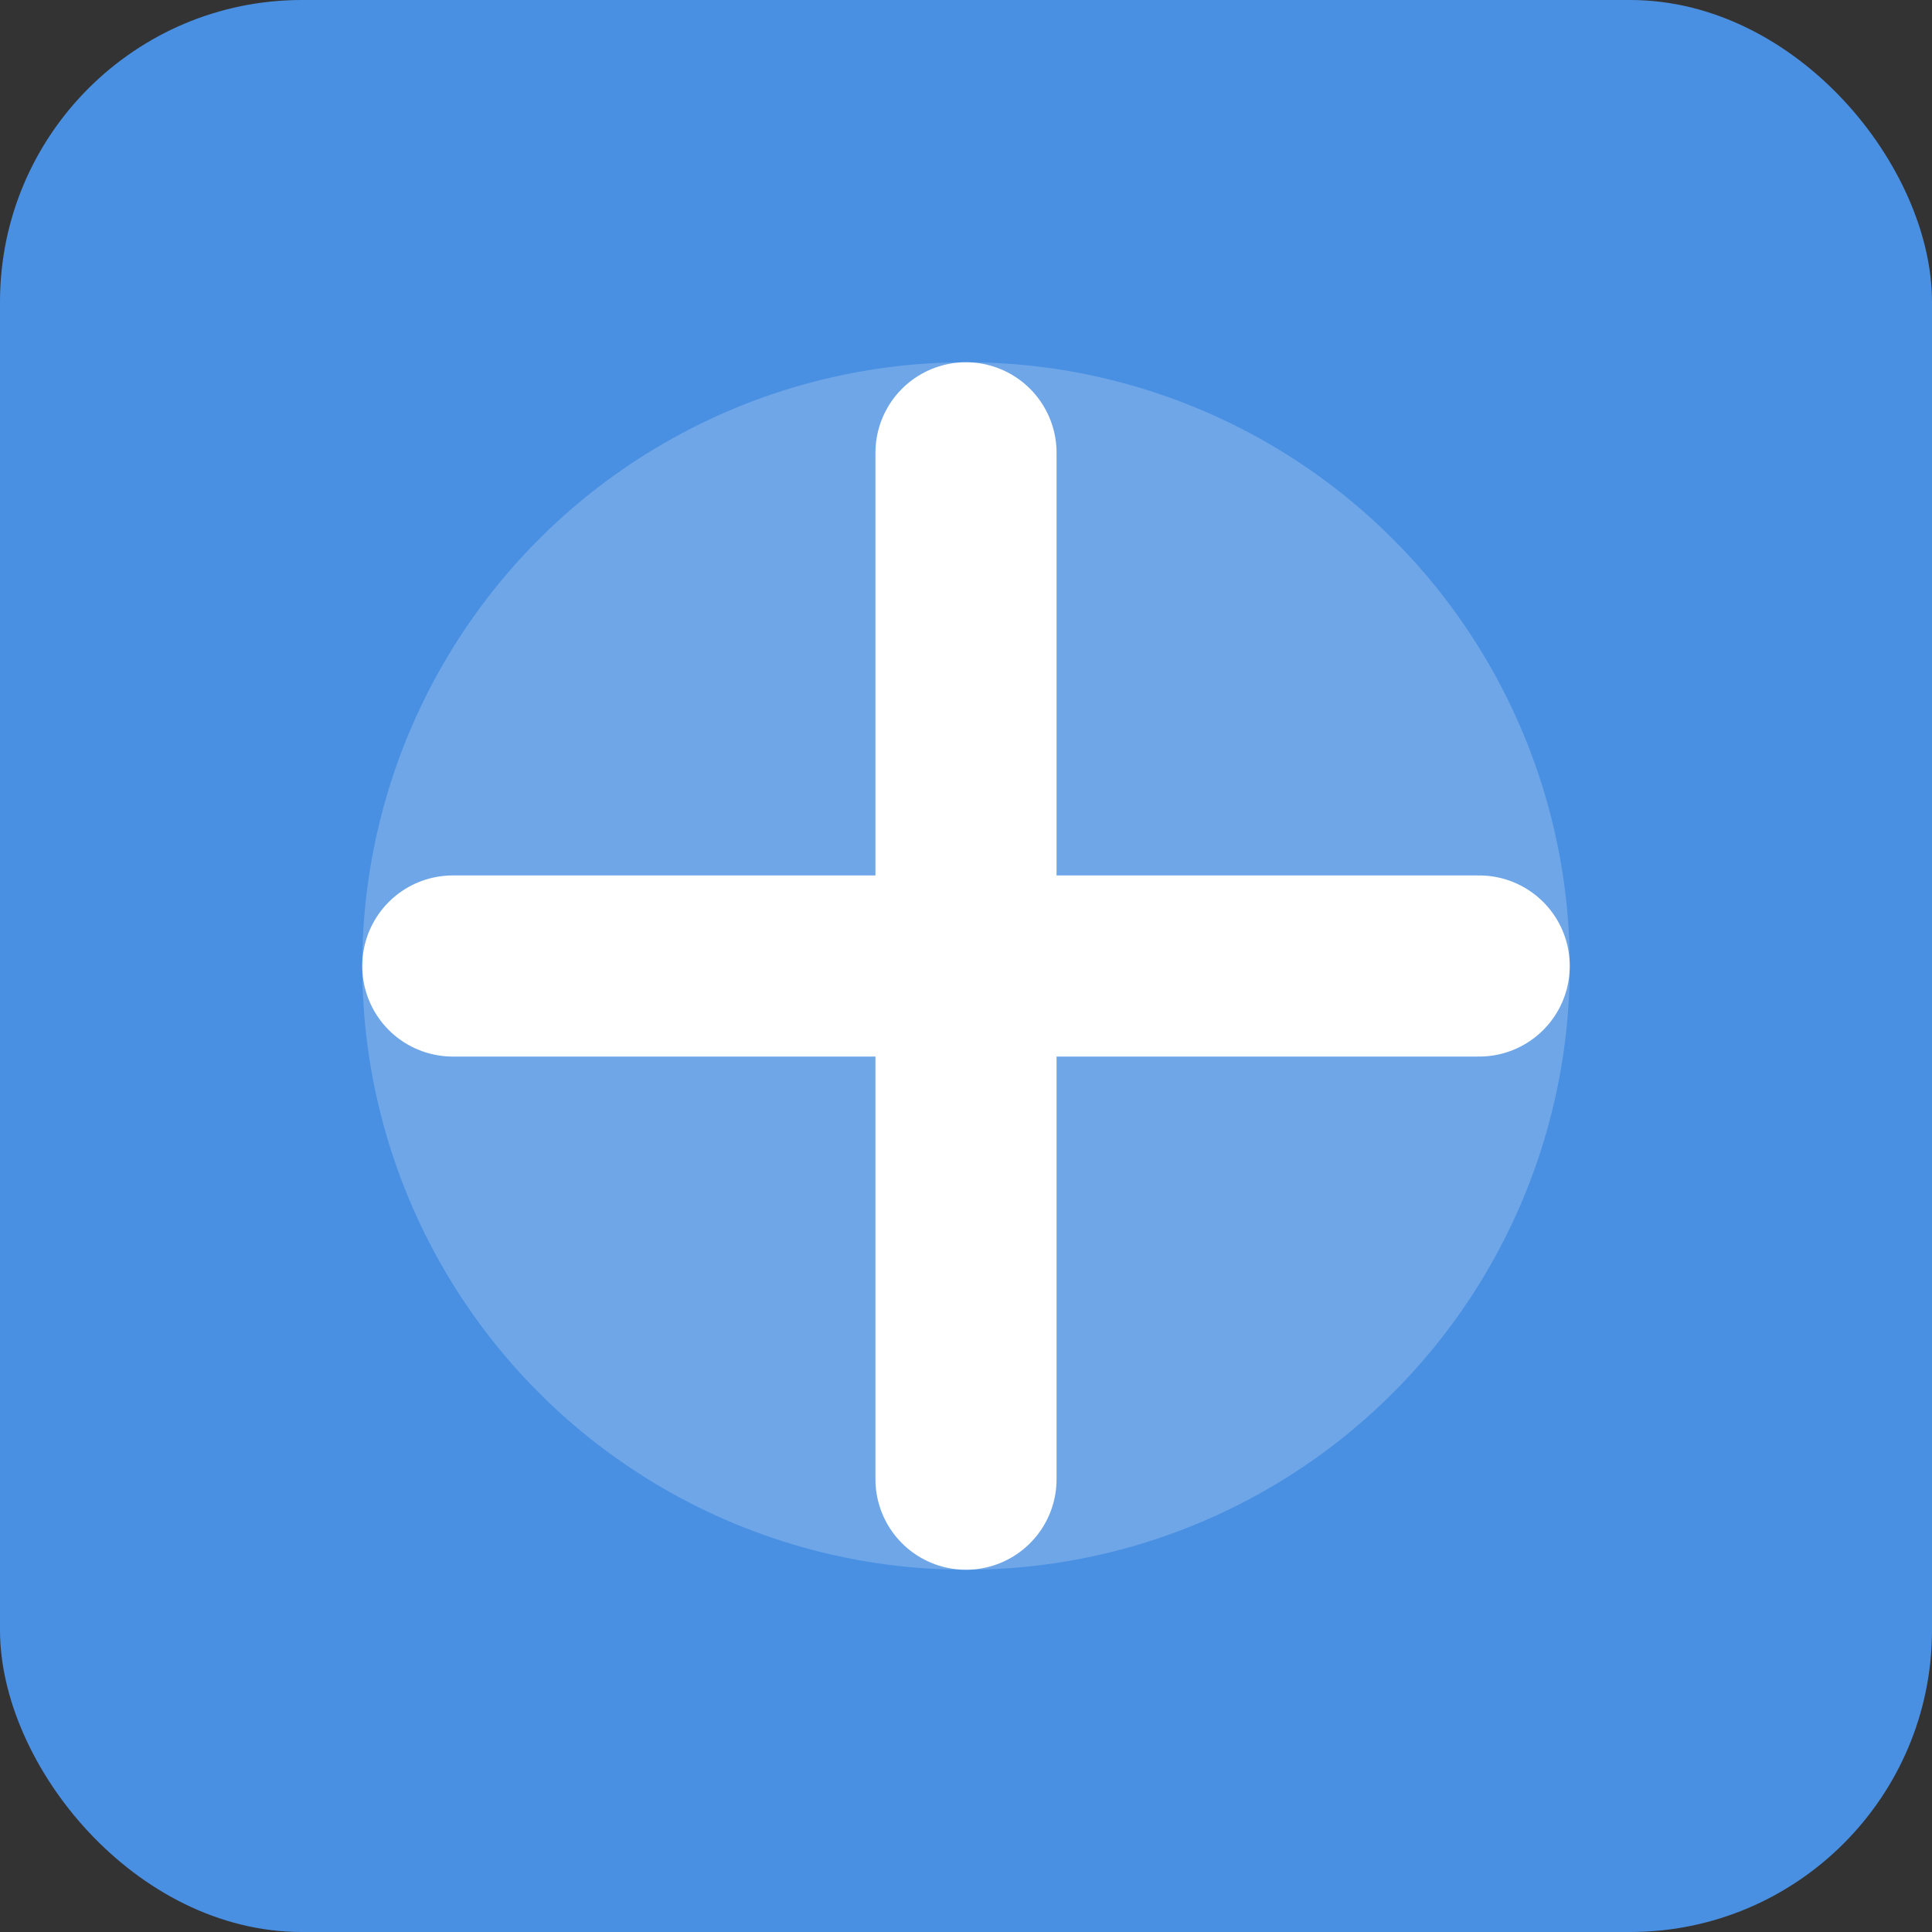 <?xml version="1.0" encoding="UTF-8"?>
<svg width="128" height="128" viewBox="0 0 128 128" xmlns="http://www.w3.org/2000/svg">
    <rect x="0" y="0" width="128" height="128" fill="#333333" stroke="none"/>
    <rect width="128" height="128" rx="20" fill="#4a90e2"/>
    <path d="M64 30 L64 98 M30 64 L98 64" stroke="white" stroke-width="12" stroke-linecap="round"/>
    <circle cx="64" cy="64" r="40" fill="white" opacity="0.2"/>
</svg> 